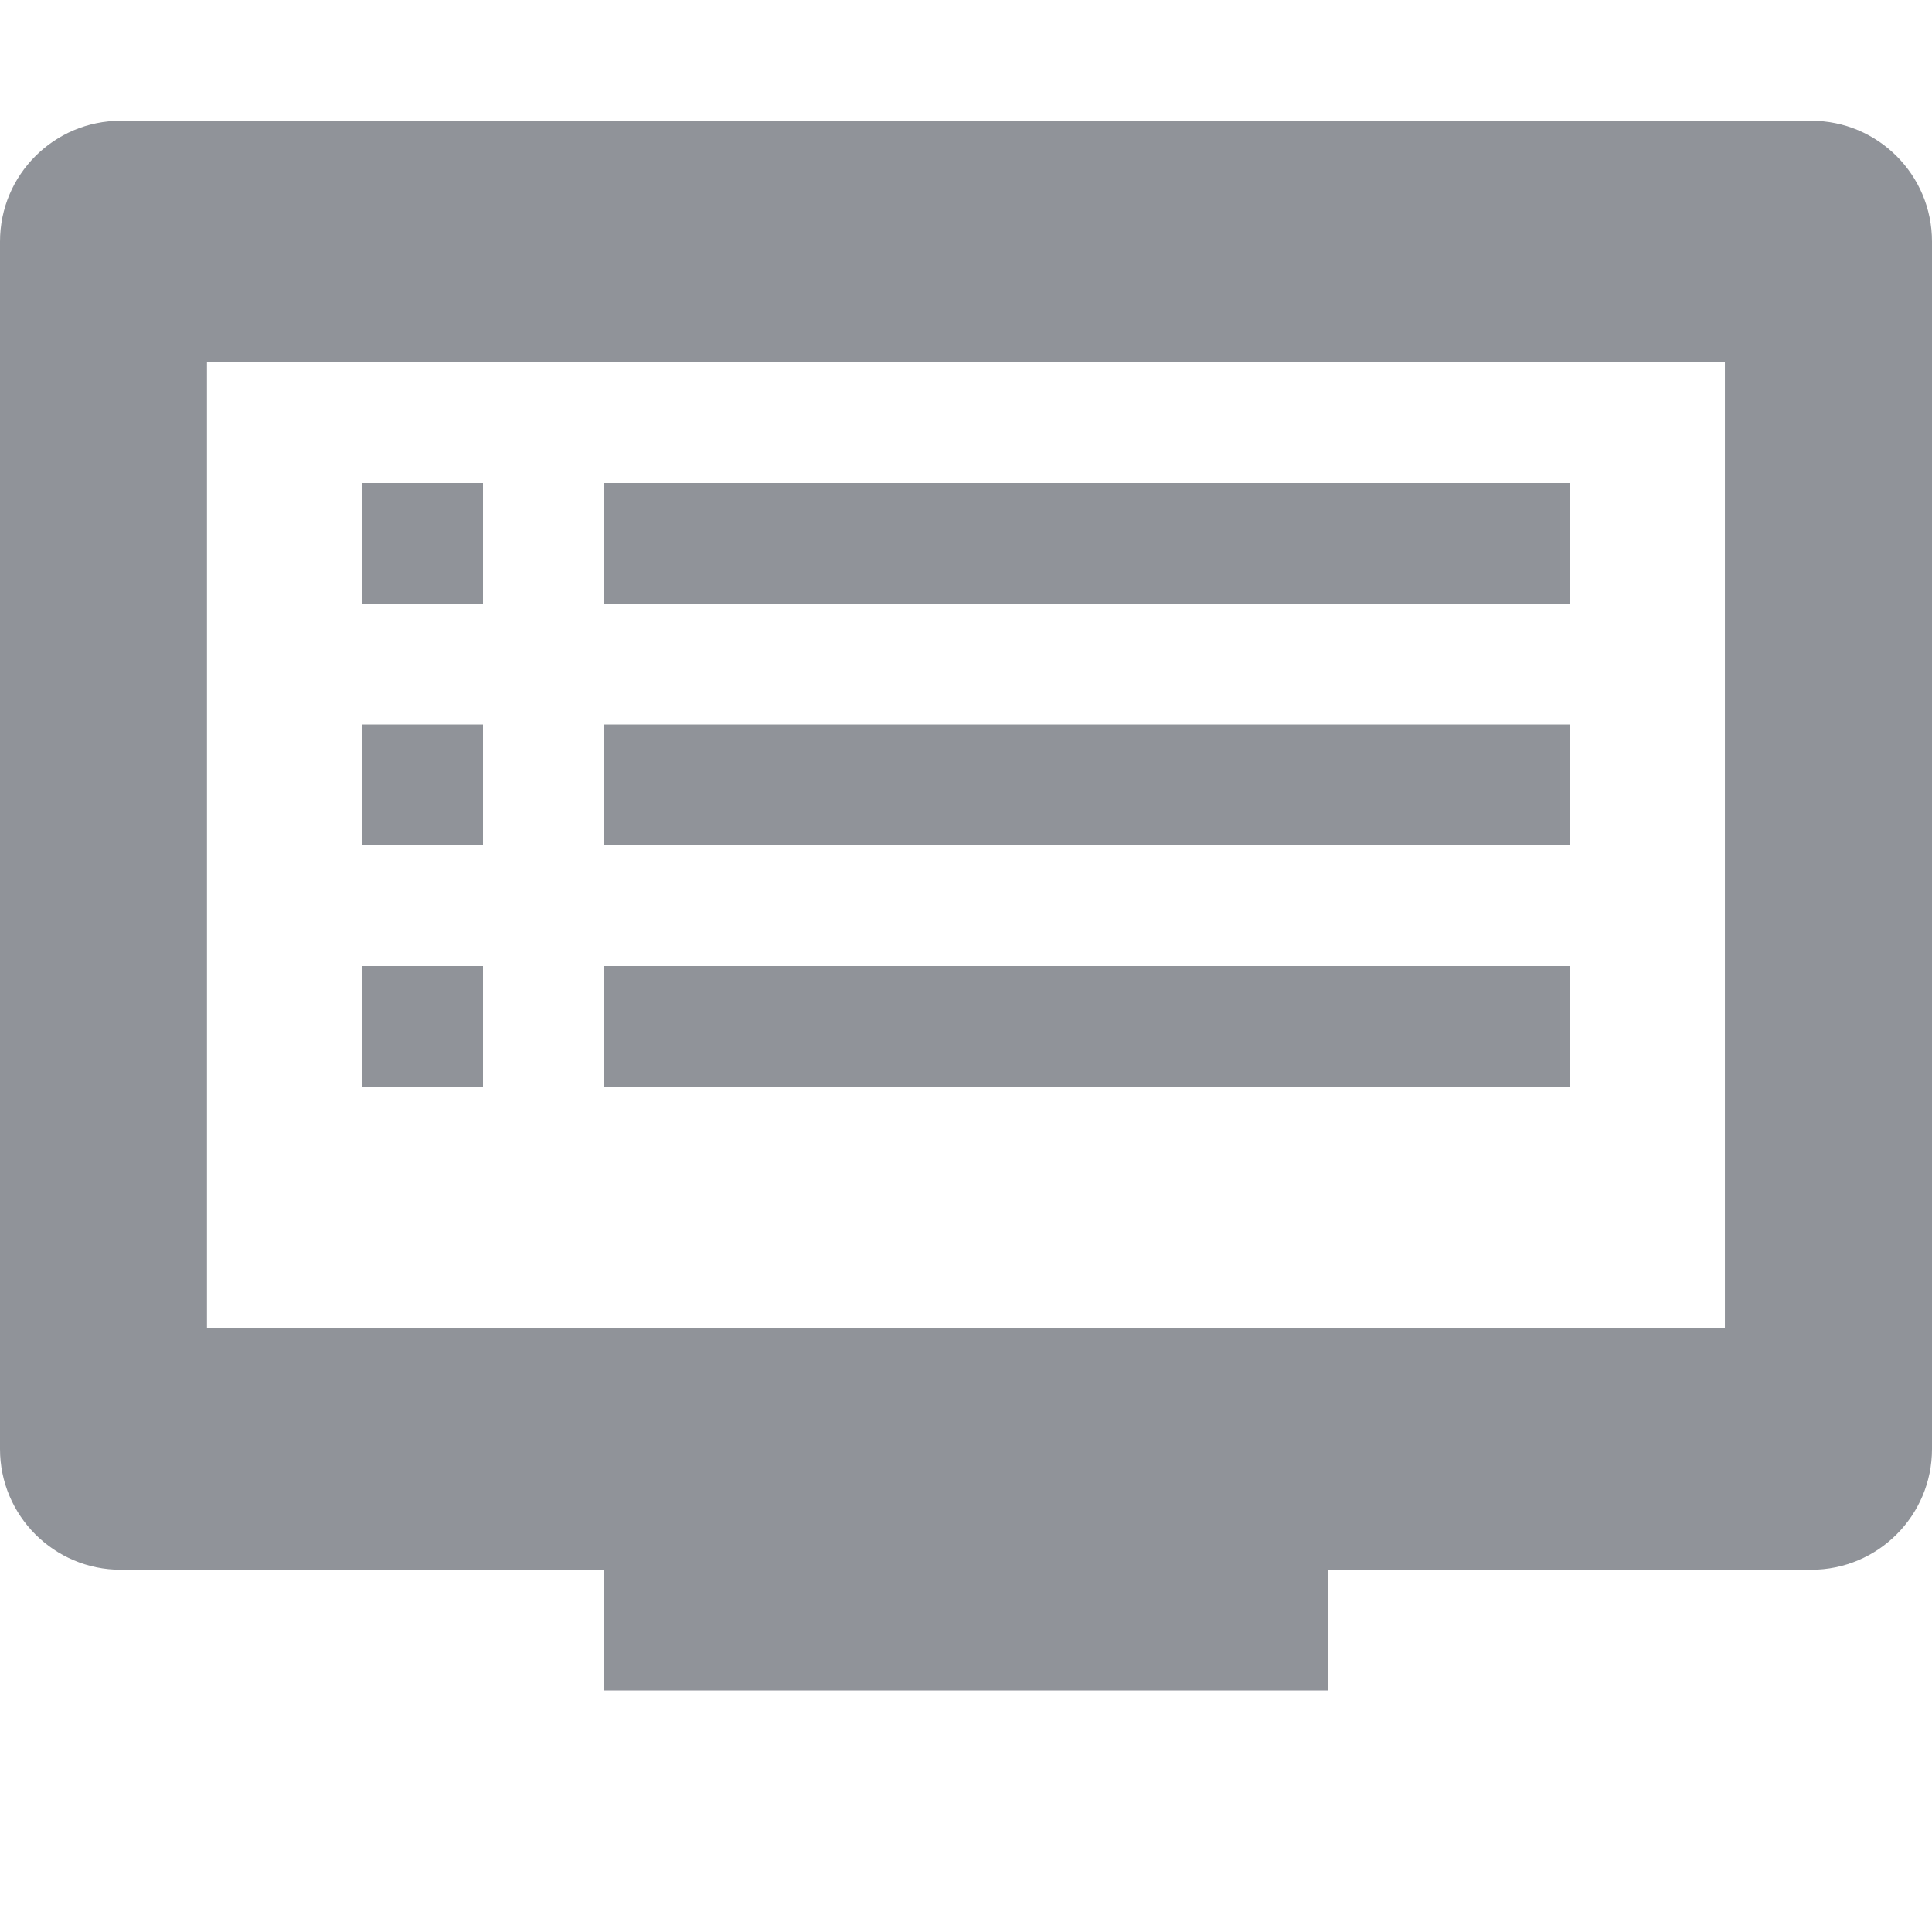 <svg height="16" viewBox="0 0 16 16" width="16" xmlns="http://www.w3.org/2000/svg"><path d="m99 340v1h-6v-1h-4c-.552 0-1-.448-1-1v-10c0-.552.448-1 1-1h14c.552 0 1 .448 1 1v10c0 .552-.448 1-1 1zm-9.286-10v8h12.571v-8zm1.286 1h1v1h-1zm0 2h1v1h-1zm0 2h1v1h-1zm2-4h8v1h-8zm0 2h8v1h-8zm0 2h8v1h-8z" fill="#909399" fill-rule="evenodd" transform="translate(-88 -327)"/></svg>